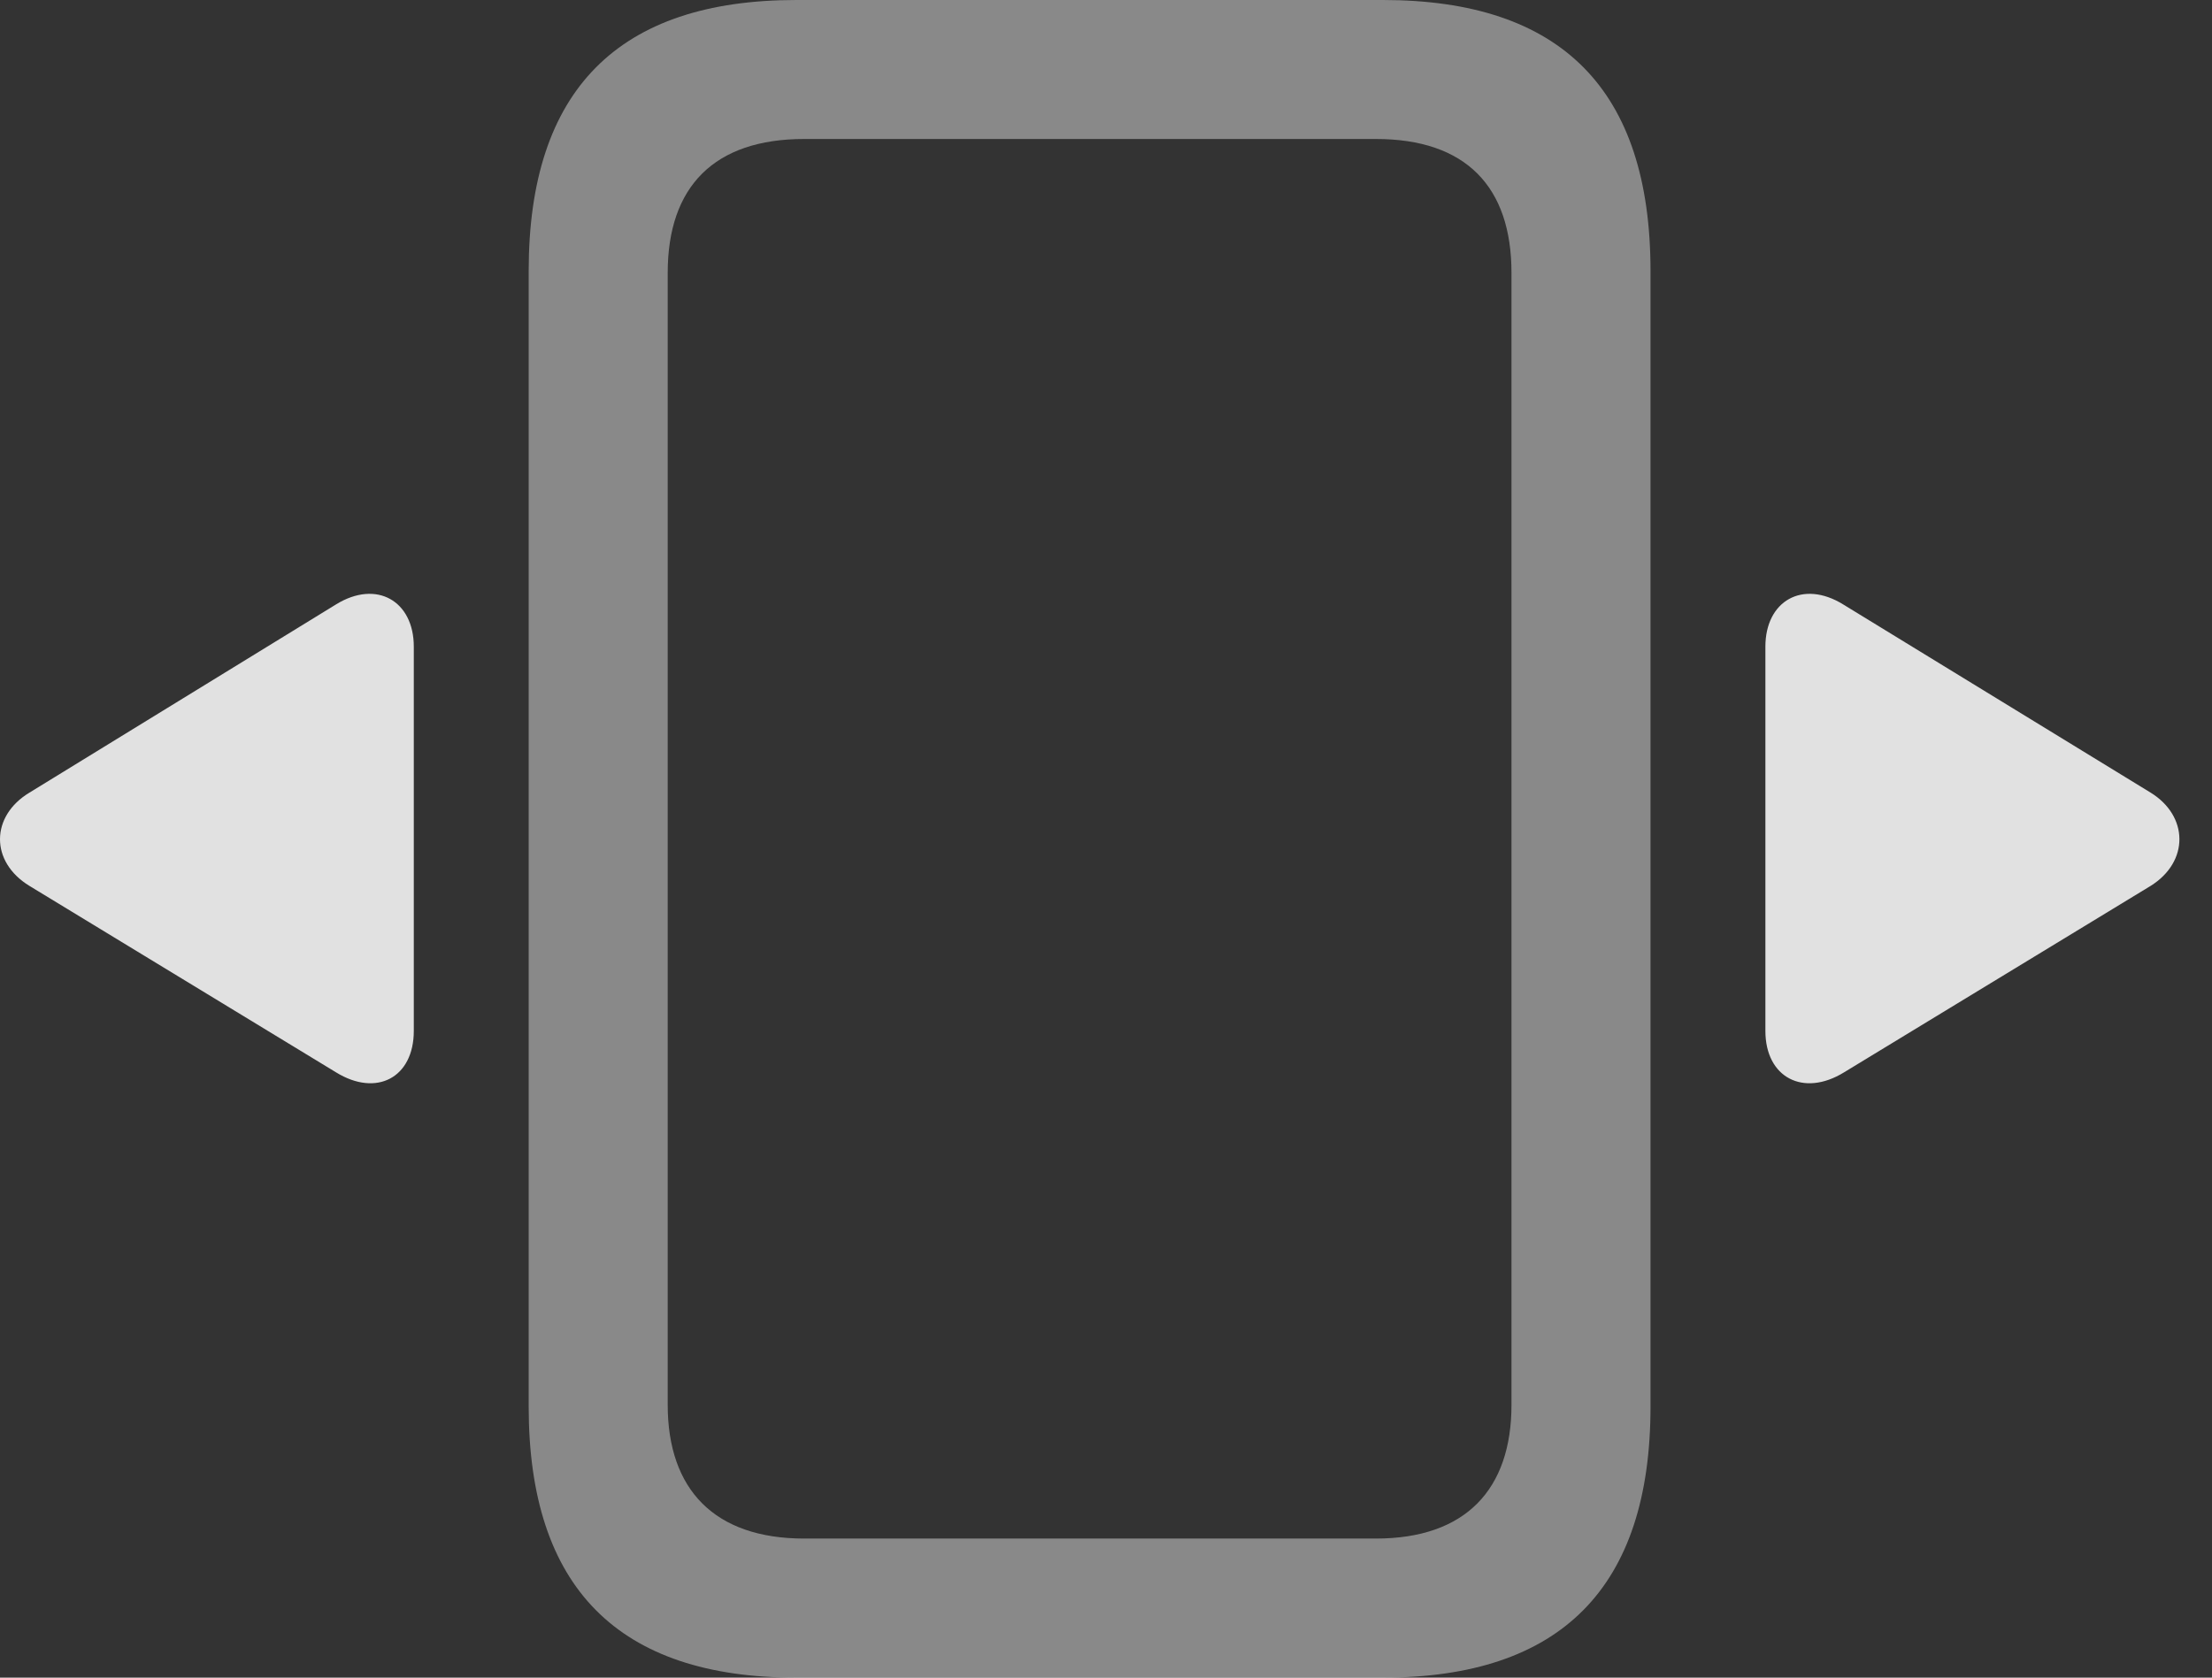 <?xml version="1.0" encoding="UTF-8"?>
<!--Generator: Apple Native CoreSVG 341-->
<!DOCTYPE svg
PUBLIC "-//W3C//DTD SVG 1.1//EN"
       "http://www.w3.org/Graphics/SVG/1.1/DTD/svg11.dtd">
<svg version="1.1" xmlns="http://www.w3.org/2000/svg" xmlns:xlink="http://www.w3.org/1999/xlink" viewBox="0 0 25.012 18.975">
 <rect x="0" y="0" width="25.012" height="18.975" fill="#333333" stroke="none"/>
 <g>
  <rect height="18.975" opacity="0" width="25.012" x="0" y="0"/>
  <path d="M9.005 18.975L15.636 18.975C17.648 18.975 18.663 17.959 18.663 15.908L18.663 3.066C18.663 1.016 17.657 0 15.636 0L9.005 0C6.993 0 5.978 1.016 5.978 3.066L5.978 15.908C5.978 17.959 6.993 18.975 9.005 18.975ZM9.093 17.402C8.077 17.402 7.55 16.846 7.55 15.889L7.55 3.086C7.55 2.109 8.077 1.572 9.093 1.572L15.558 1.572C16.573 1.572 17.091 2.109 17.091 3.086L17.091 15.889C17.091 16.846 16.573 17.402 15.558 17.402Z" fill="white" fill-opacity="0.425"/>
  <path d="M4.679 11.66L4.679 7.314C4.679 6.797 4.259 6.553 3.8 6.836L0.333 8.965C-0.106 9.229-0.116 9.746 0.333 10.02L3.8 12.129C4.259 12.412 4.679 12.188 4.679 11.66ZM19.962 11.66C19.962 12.188 20.392 12.412 20.851 12.129L24.318 10.02C24.757 9.746 24.747 9.229 24.318 8.965L20.841 6.836C20.382 6.553 19.962 6.797 19.962 7.314Z" fill="white" fill-opacity="0.85"/>
 </g>
</svg>
